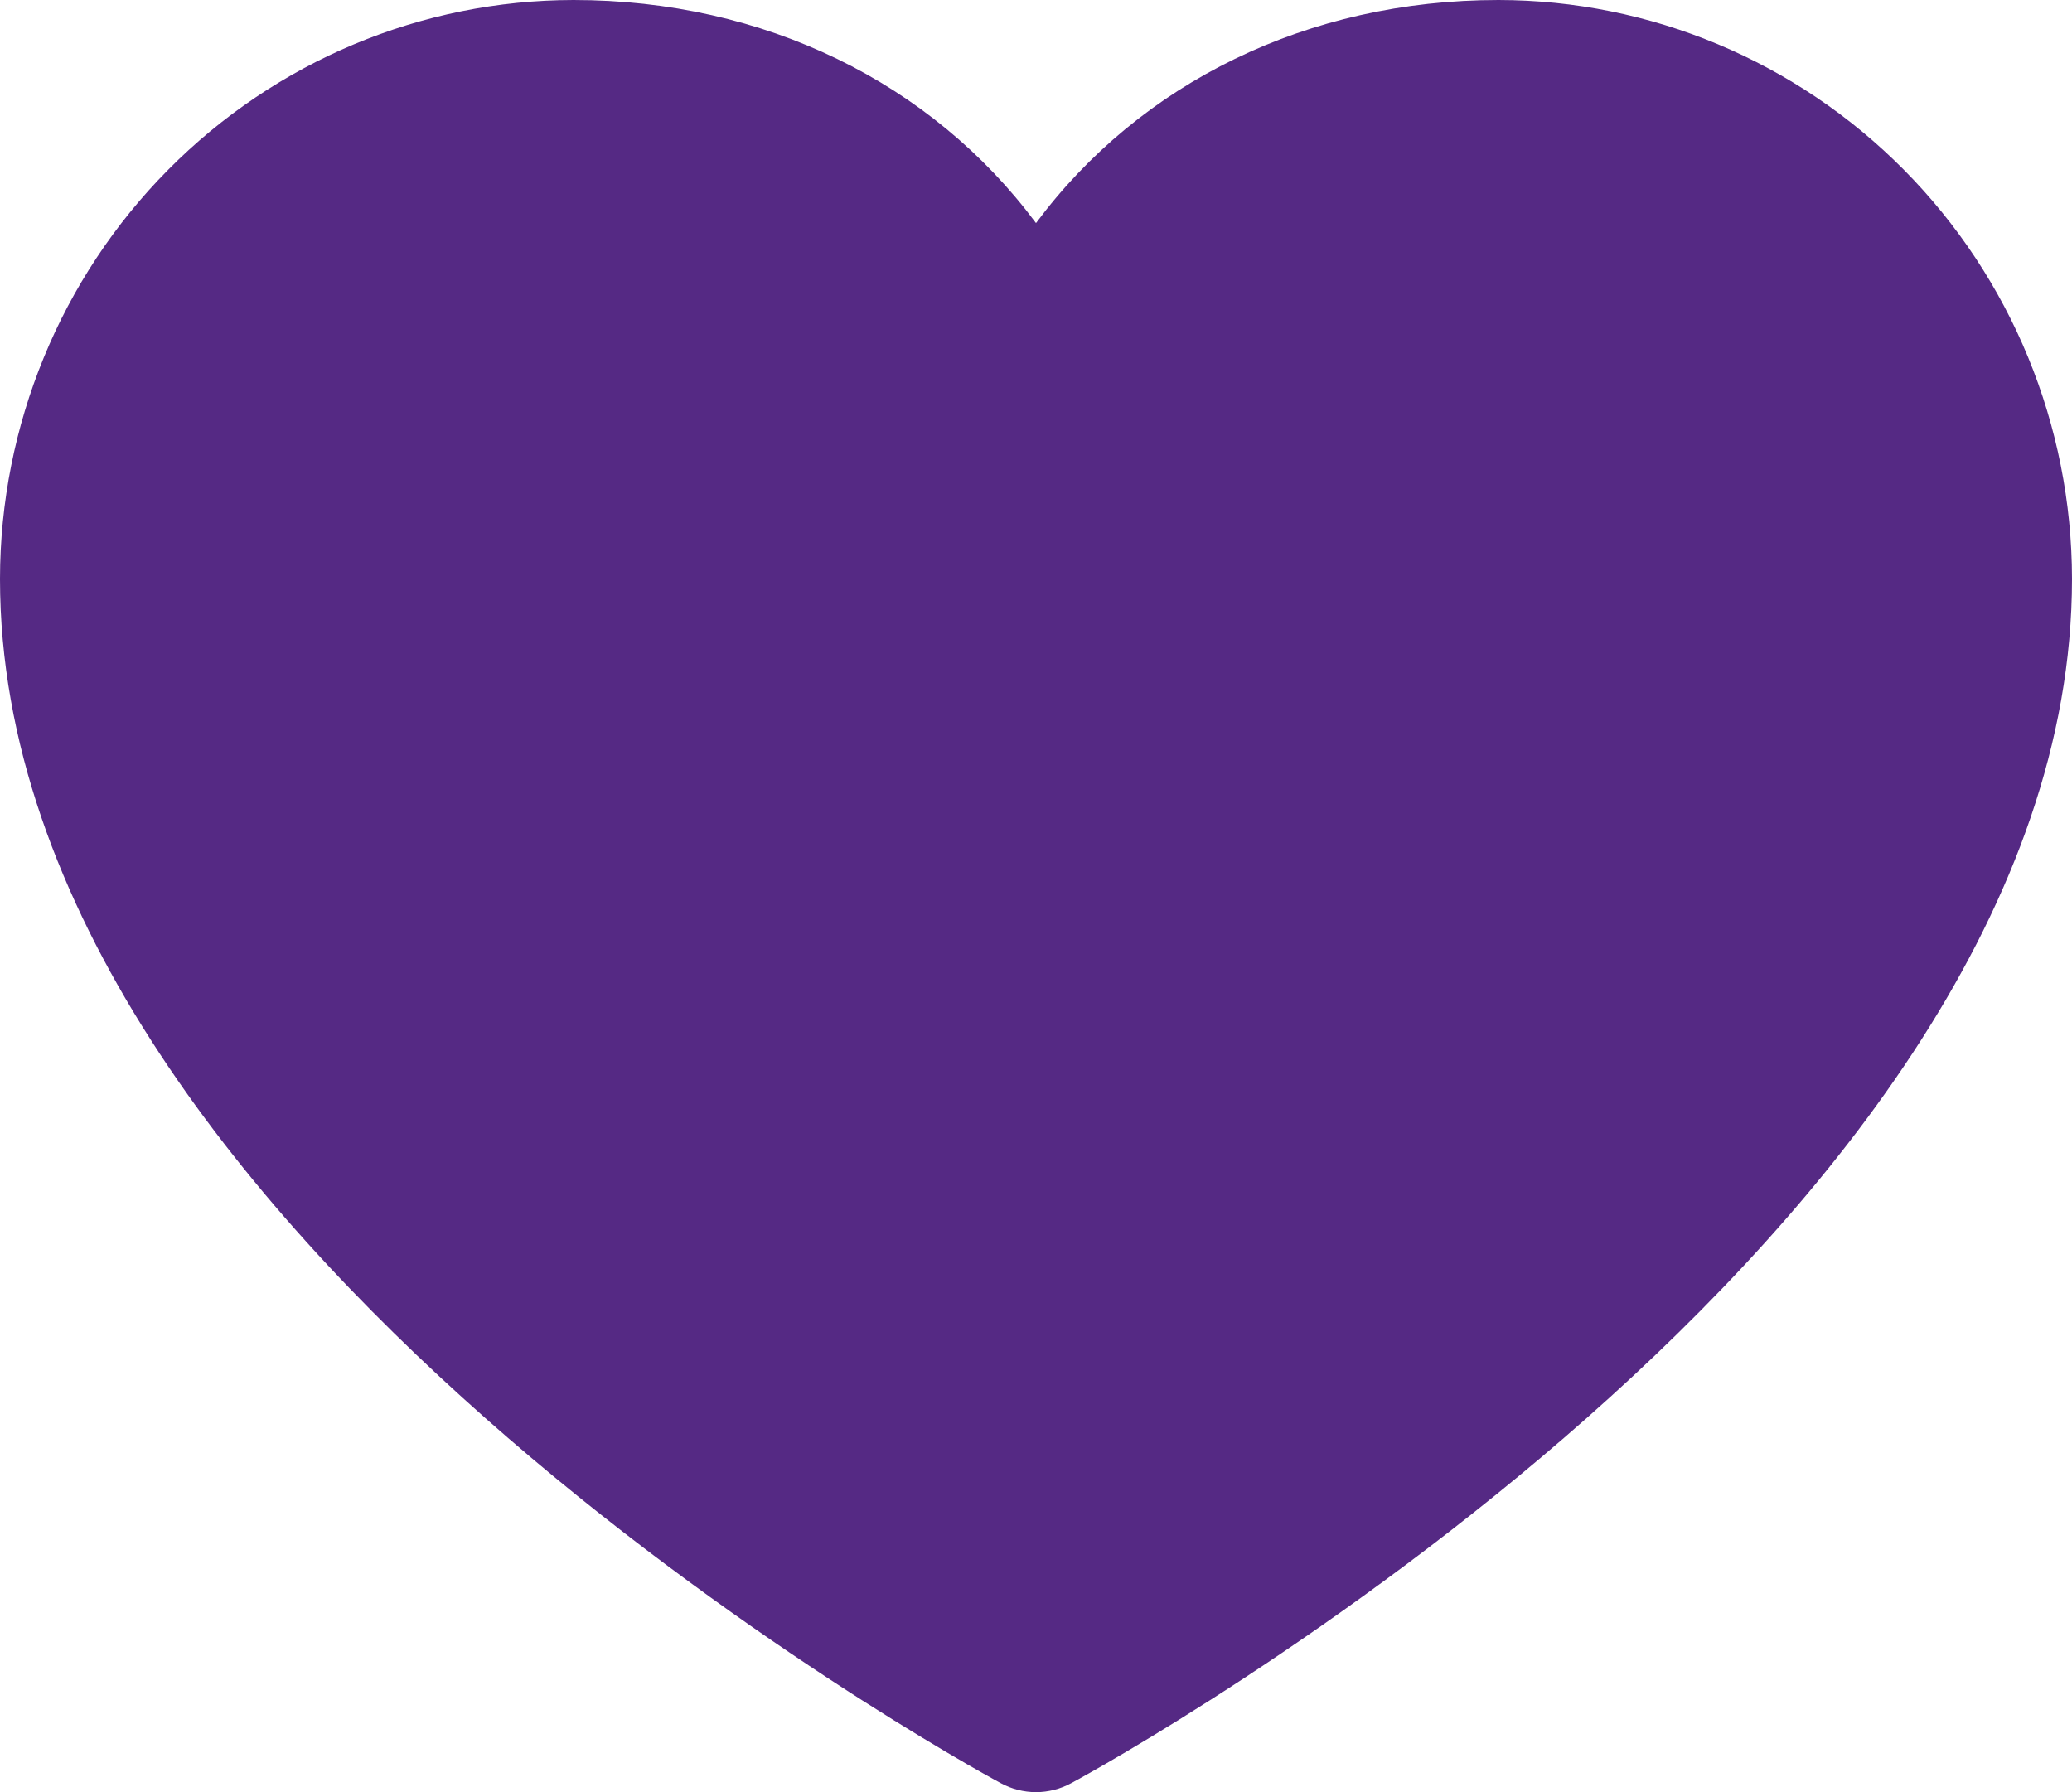 <svg width="37" height="32" viewBox="0 0 37 32" fill="none" xmlns="http://www.w3.org/2000/svg">
<path d="M37 10.336C37 22.005 19.856 31.451 19.126 31.841C18.934 31.945 18.718 32 18.5 32C18.282 32 18.066 31.945 17.874 31.841C17.144 31.451 0 22.005 0 10.336C0.003 7.596 1.083 4.968 3.003 3.031C4.923 1.093 7.526 0.003 10.241 0C13.652 0 16.638 1.48 18.5 3.983C20.362 1.48 23.348 0 26.759 0C29.474 0.003 32.077 1.093 33.997 3.031C35.917 4.968 36.997 7.596 37 10.336Z" fill="#552984"/>
</svg>
